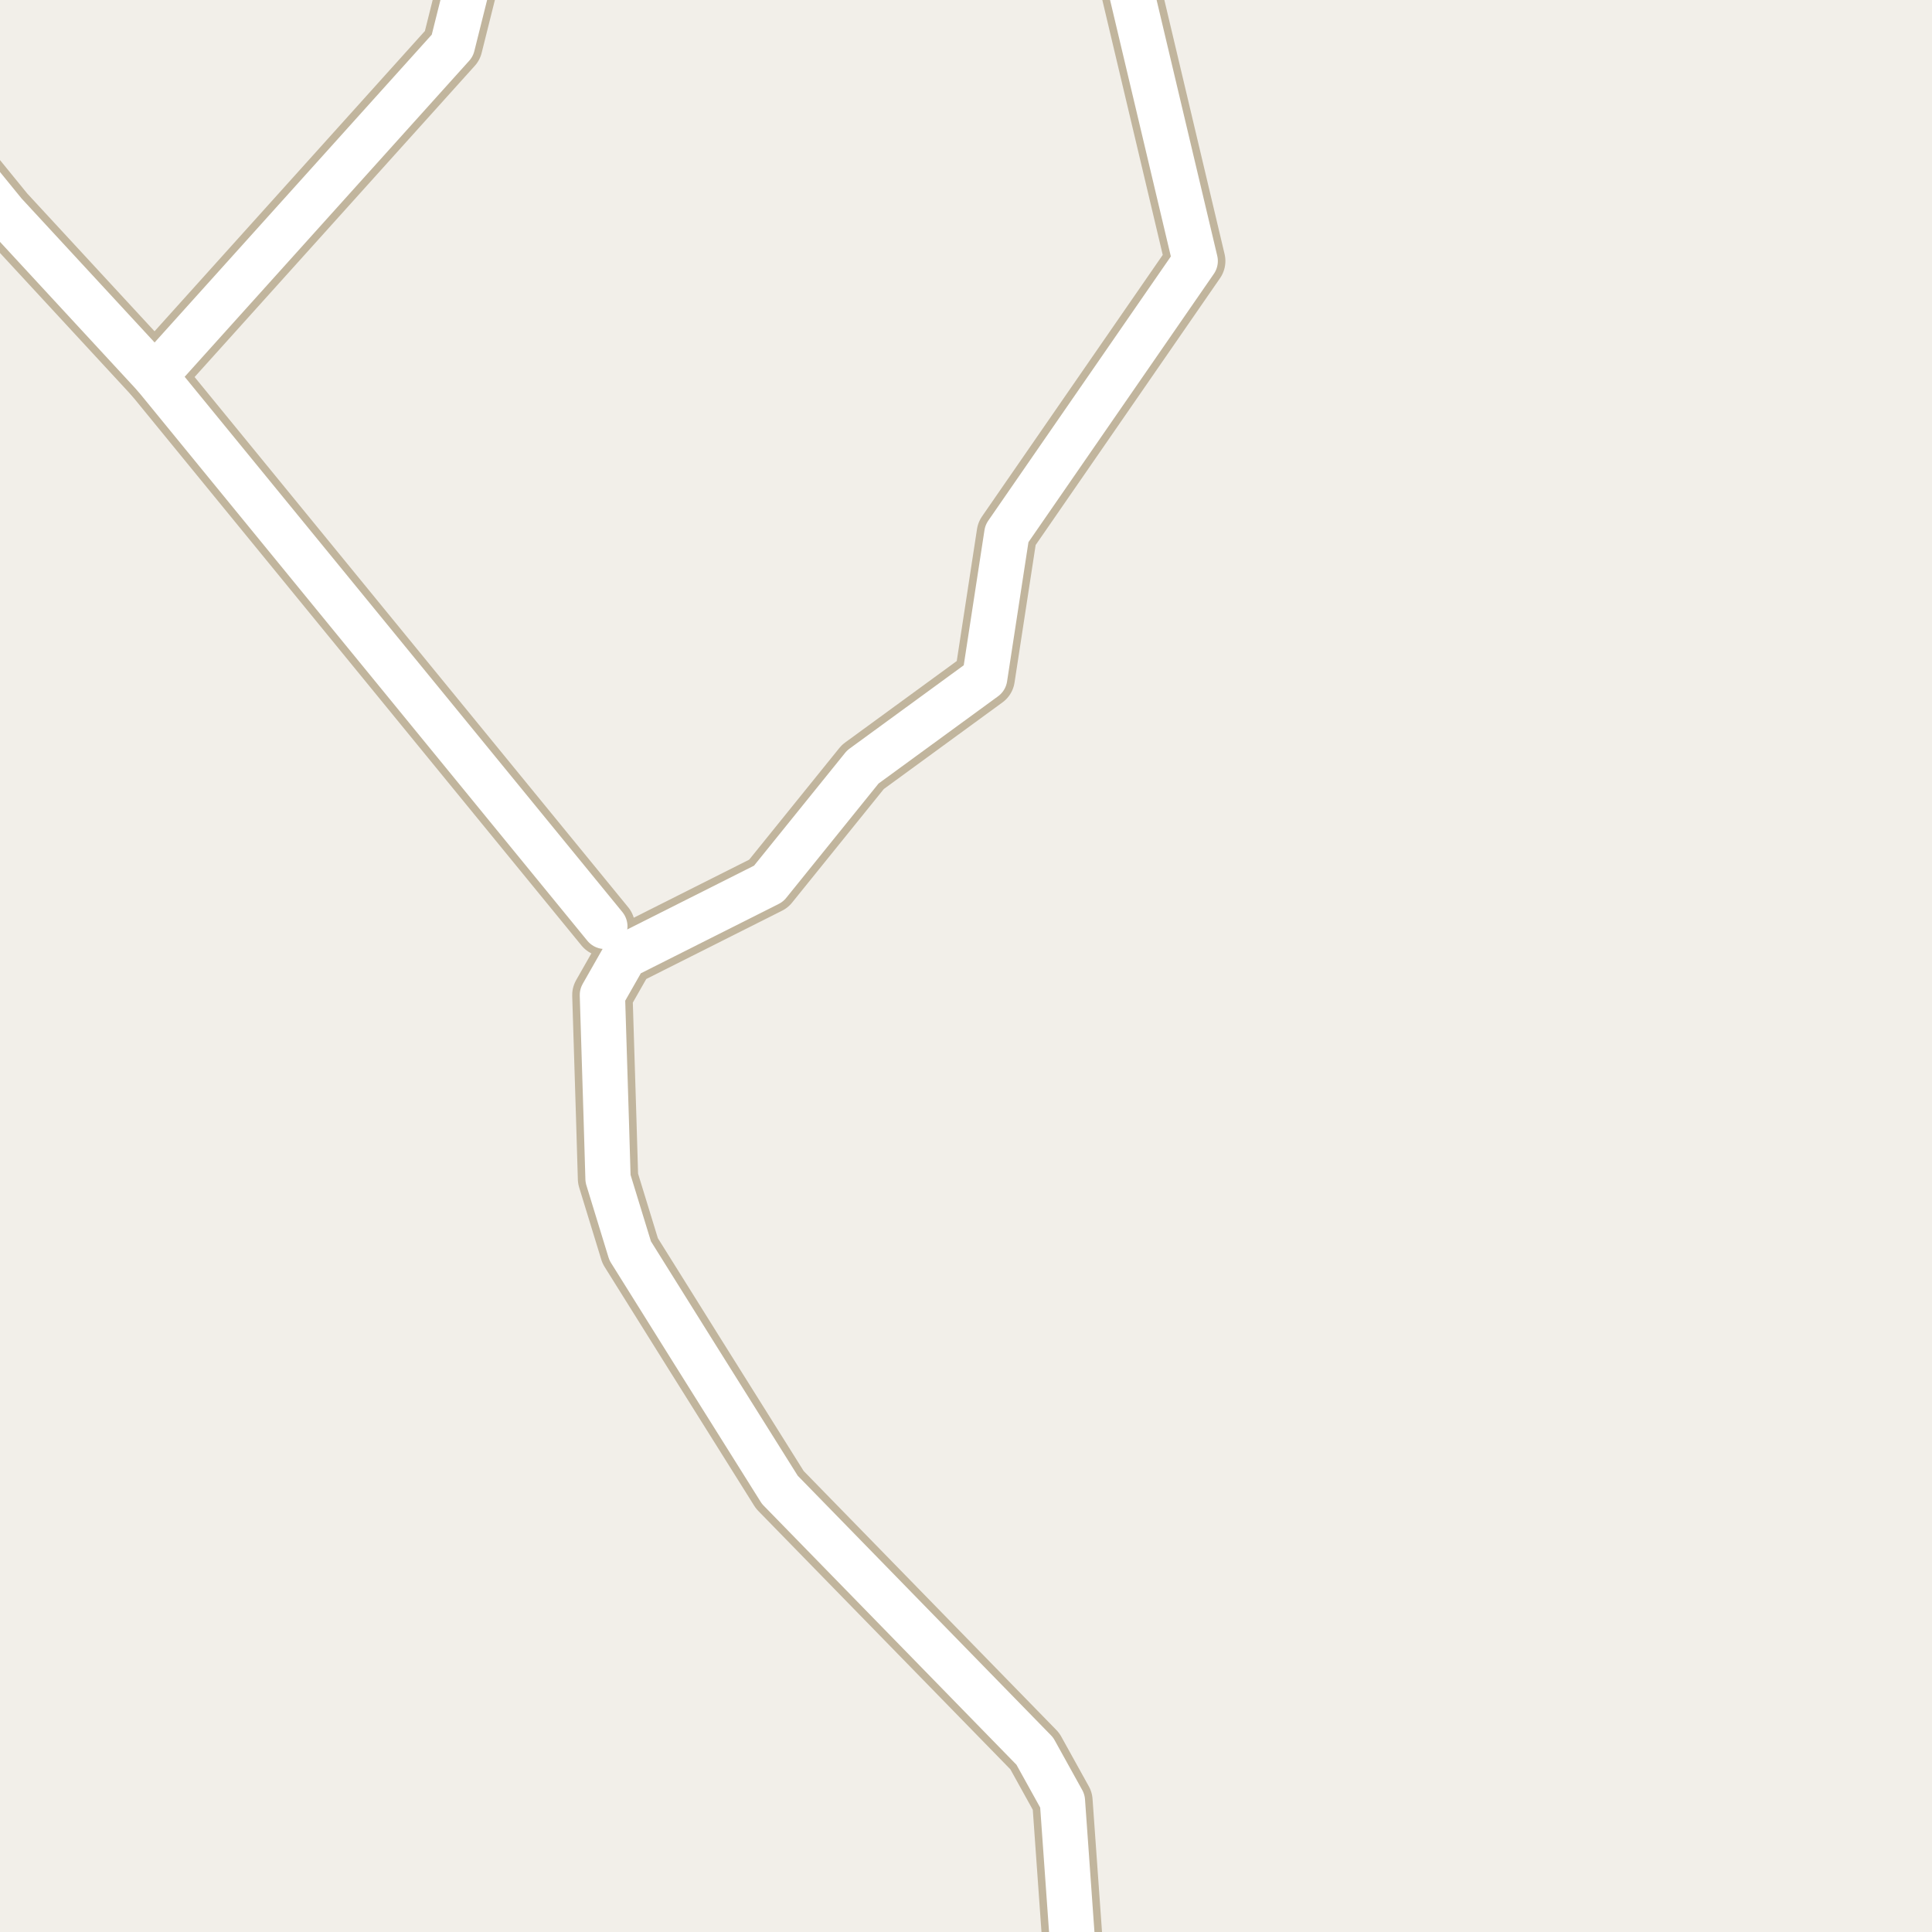 <?xml version="1.0" encoding="UTF-8"?>
<svg xmlns="http://www.w3.org/2000/svg" xmlns:xlink="http://www.w3.org/1999/xlink" width="256pt" height="256pt" viewBox="0 0 256 256" version="1.1">
<g id="surface2">
<rect x="0" y="0" width="256" height="256" style="fill:rgb(94.902%,93.725%,91.373%);fill-opacity:1;stroke:none;"/>
<path style=" stroke:none;fill-rule:evenodd;fill:rgb(60%,70.196%,80%);fill-opacity:1;" d="M -4 -4 L 259 -4 L 259 259 L 259 -4 Z M -4 -4 "/>
<path style="fill:none;stroke-width:1;stroke-linecap:round;stroke-linejoin:round;stroke:rgb(70.196%,77.647%,83.137%);stroke-opacity:1;stroke-miterlimit:10;" d="M -4 -4 L 259 -4 L 259 259 L 259 -4 L -4 -4 "/>
<path style="fill:none;stroke-width:8;stroke-linecap:round;stroke-linejoin:round;stroke:rgb(75.686%,70.98%,61.569%);stroke-opacity:1;stroke-miterlimit:10;" d="M 139.633 264 L 142.246 259.289 L 140.777 238.641 L 137.117 232.035 L 103.332 197.406 L 91.961 179.27 L 83.5 165.738 L 80.566 156.172 L 80.332 148.312 L 79.82 131.848 L 82.754 126.695 L 101.84 117.094 L 114.328 101.629 L 130.477 89.84 L 133.414 70.703 L 158.371 34.586 L 148.07 -8.875 L 148.086 -9 "/>
<path style="fill:none;stroke-width:8;stroke-linecap:round;stroke-linejoin:round;stroke:rgb(75.686%,70.98%,61.569%);stroke-opacity:1;stroke-miterlimit:10;" d="M 20.516 49.832 L 59.941 6.043 L 63.703 -9 "/>
<path style="fill:none;stroke-width:8;stroke-linecap:round;stroke-linejoin:round;stroke:rgb(75.686%,70.98%,61.569%);stroke-opacity:1;stroke-miterlimit:10;" d="M 80.145 122.75 L 20.516 49.832 L 0.586 28.262 L -9 16.496 "/>
<path style="fill:none;stroke-width:6;stroke-linecap:round;stroke-linejoin:round;stroke:rgb(100%,100%,100%);stroke-opacity:1;stroke-miterlimit:10;" d="M 139.633 264 L 142.246 259.289 L 140.777 238.641 L 137.117 232.035 L 103.332 197.406 L 91.961 179.27 L 83.5 165.738 L 80.566 156.172 L 80.332 148.312 L 79.82 131.848 L 82.754 126.695 L 101.84 117.094 L 114.328 101.629 L 130.477 89.84 L 133.414 70.703 L 158.371 34.586 L 148.07 -8.875 L 148.086 -9 "/>
<path style="fill:none;stroke-width:6;stroke-linecap:round;stroke-linejoin:round;stroke:rgb(100%,100%,100%);stroke-opacity:1;stroke-miterlimit:10;" d="M 20.516 49.832 L 59.941 6.043 L 63.703 -9 "/>
<path style="fill:none;stroke-width:6;stroke-linecap:round;stroke-linejoin:round;stroke:rgb(100%,100%,100%);stroke-opacity:1;stroke-miterlimit:10;" d="M 80.145 122.75 L 20.516 49.832 L 0.586 28.262 L -9 16.496 "/>
</g>
</svg>

